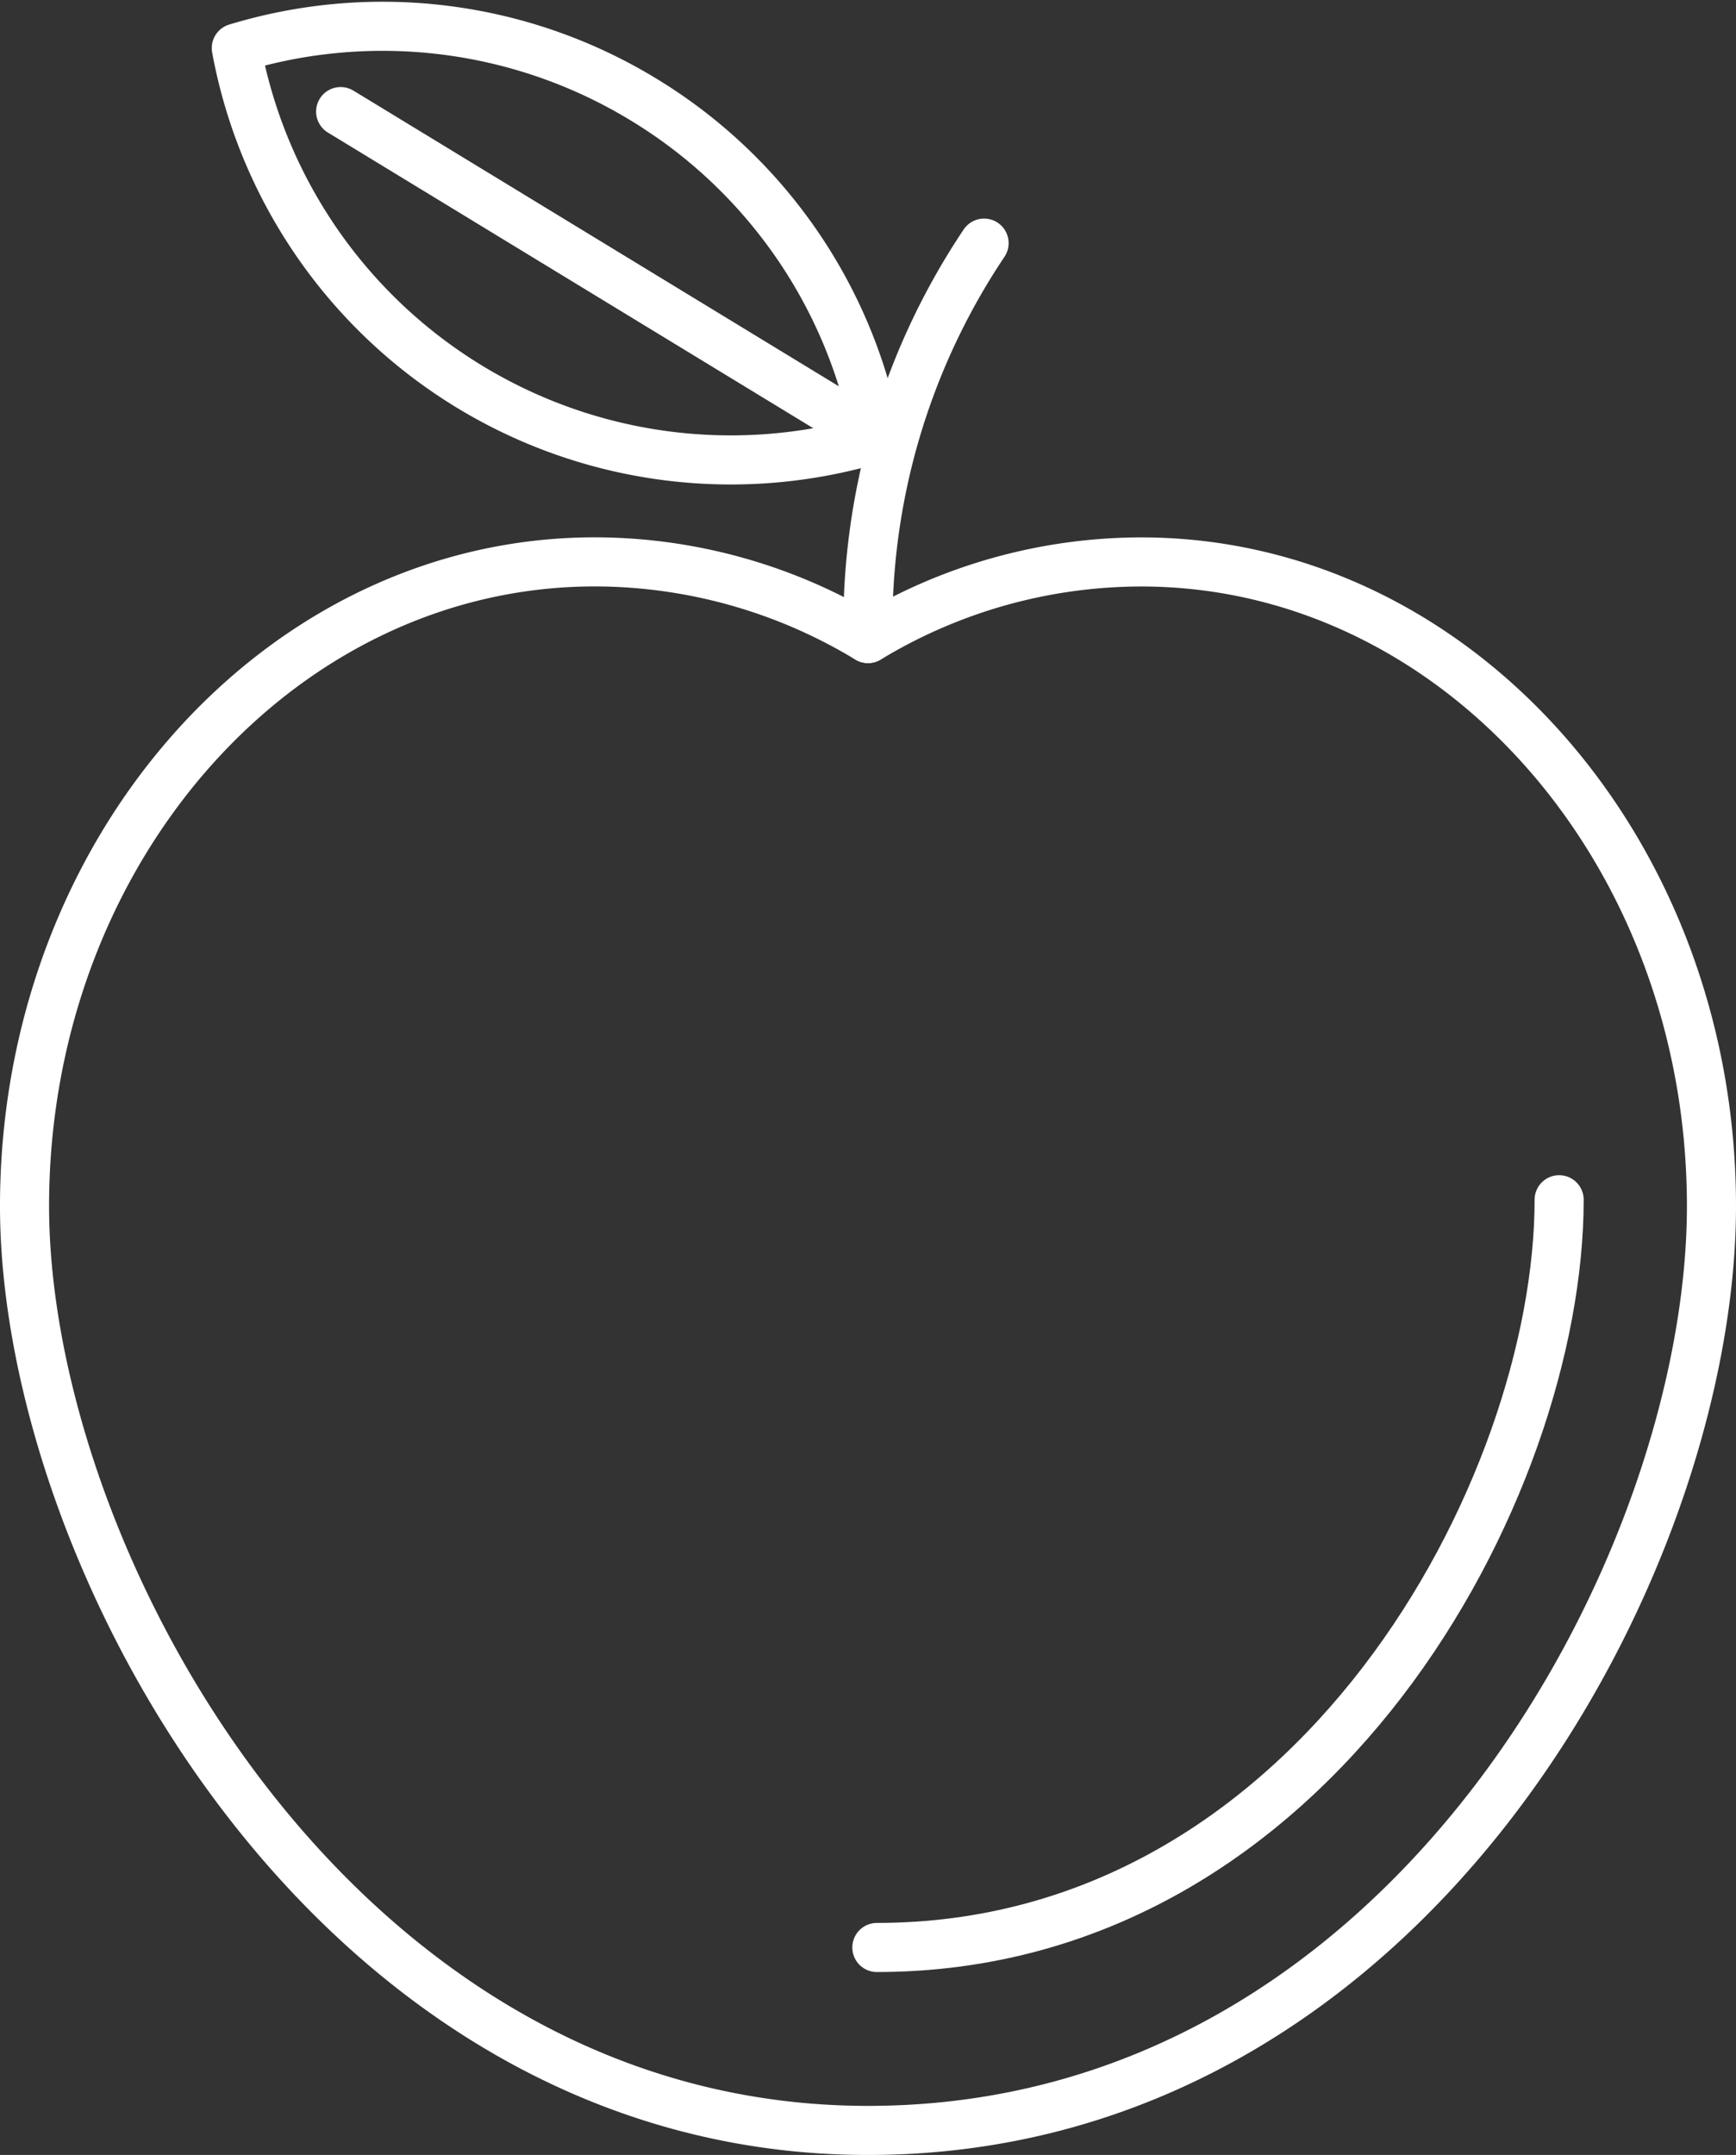 <svg xmlns="http://www.w3.org/2000/svg" width="49.509" height="61.449" viewBox="0 0 49.509 61.449">
  <rect x="0" y="0" width="49.509" height="61.449" fill="#333333" stroke="none"/>
  <g id="Сгруппировать_38" data-name="Сгруппировать 38" transform="translate(0.7 0.75)">
    <path id="Контур_79" data-name="Контур 79" d="M53.894,117.841c-15.152,0-24.055-16.211-24.055-26.358s7.283-18.37,16.266-18.37A15.065,15.065,0,0,1,53.894,75.3a15.059,15.059,0,0,1,7.789-2.185c8.983,0,16.265,8.225,16.265,18.37S69.379,117.841,53.894,117.841Z" transform="translate(-29.839 -57.841)" fill="none" stroke="#fff" stroke-linecap="round" stroke-linejoin="round" stroke-width="1.4"/>
    <path id="Контур_80" data-name="Контур 80" d="M73.782,91.436c0,8.208-6.931,21.322-19.458,21.322" transform="translate(-30.017 -57.975)" fill="none" stroke="#fff" stroke-linecap="round" stroke-linejoin="round" stroke-width="1.4"/>
    <path id="Контур_81" data-name="Контур 81" d="M54.07,75.231a19.57,19.57,0,0,1,3.31-11.273" transform="translate(-30.015 -57.775)" fill="none" stroke="#fff" stroke-linecap="round" stroke-linejoin="round" stroke-width="1.4"/>
    <g id="Сгруппировать_37" data-name="Сгруппировать 37" transform="translate(6.039 0)">
      <path id="Контур_82" data-name="Контур 82" d="M47.547,59.824a14.308,14.308,0,0,0-11.625-1.474A14.34,14.34,0,0,0,54.19,69.476,14.307,14.307,0,0,0,47.547,59.824Z" transform="translate(-35.922 -57.729)" fill="none" stroke="#fff" stroke-linecap="round" stroke-linejoin="round" stroke-width="1.4"/>
      <line id="Линия_8" data-name="Линия 8" x2="15.292" y2="9.314" transform="translate(2.976 2.432)" fill="none" stroke="#fff" stroke-linecap="round" stroke-linejoin="round" stroke-width="1.4"/>
    </g>
  </g>
</svg>
